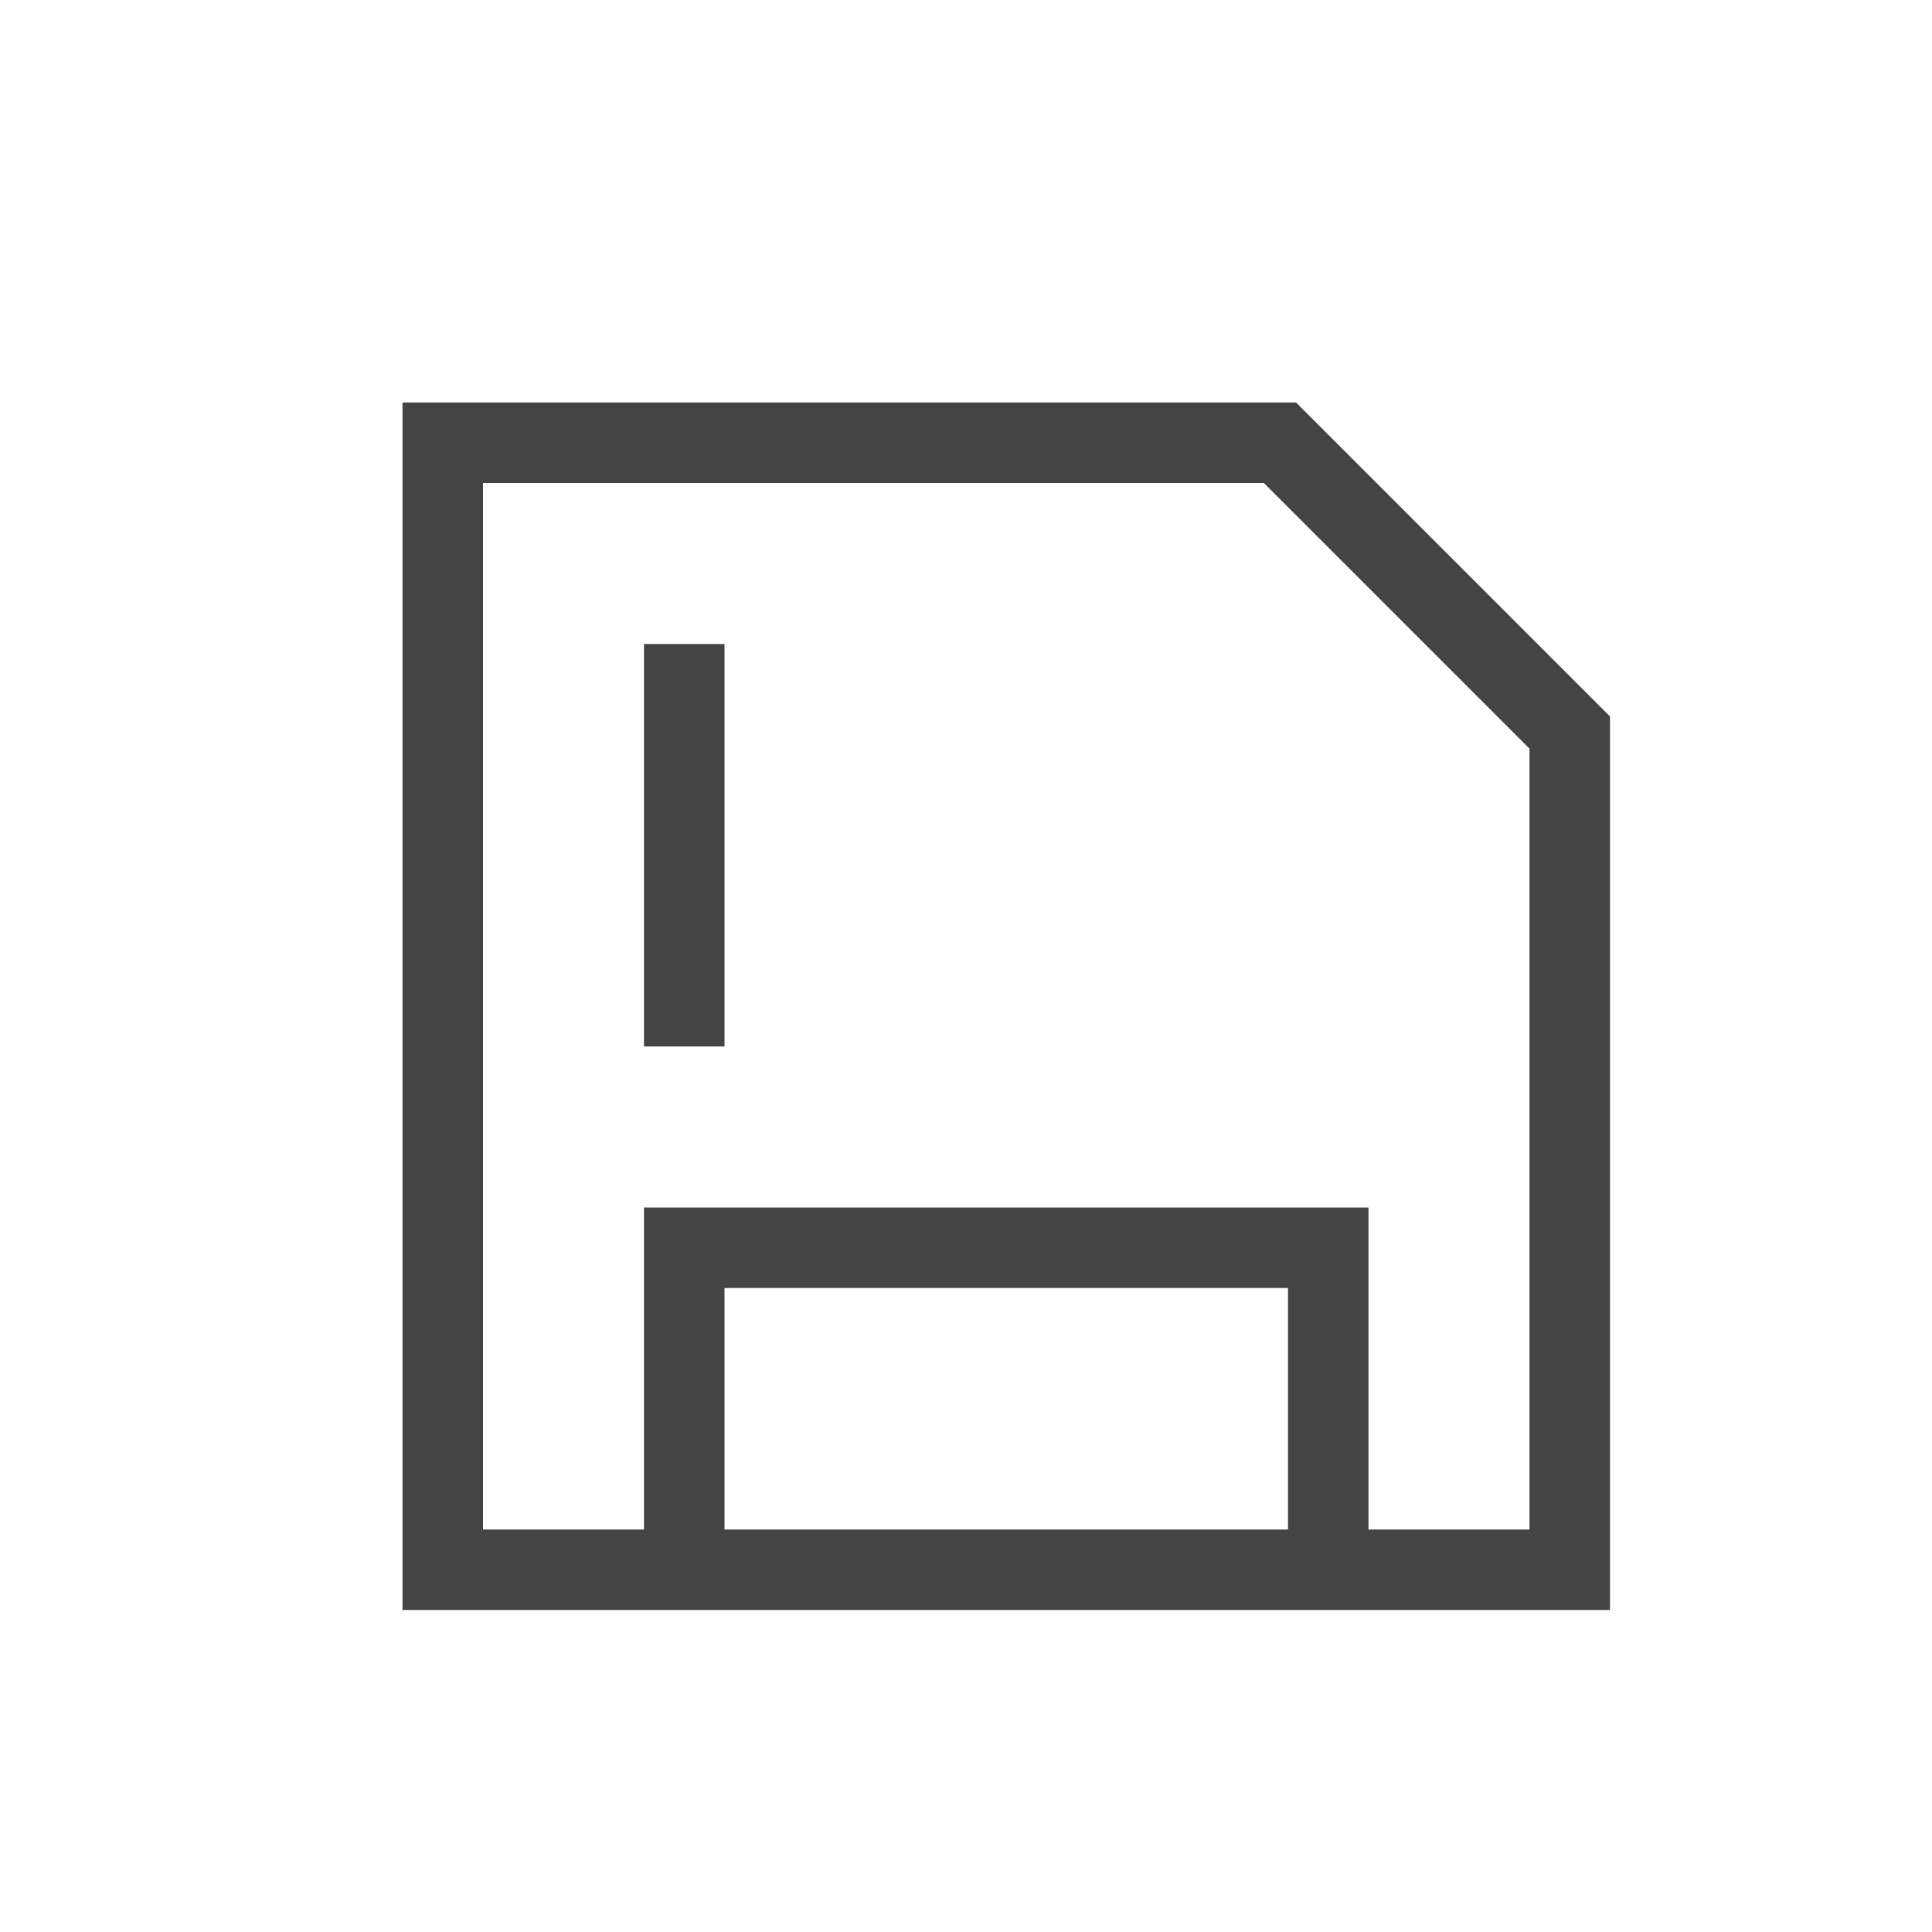 <?xml version="1.0" standalone="no"?><!DOCTYPE svg PUBLIC "-//W3C//DTD SVG 1.1//EN" "http://www.w3.org/Graphics/SVG/1.1/DTD/svg11.dtd"><svg t="1727344488300" class="icon" viewBox="0 0 1024 1024" version="1.1" xmlns="http://www.w3.org/2000/svg" p-id="14539" xmlns:xlink="http://www.w3.org/1999/xlink" width="200" height="200"><path d="M725.333 682.667v128h85.333V396.8L669.867 256H256v554.667h85.333v-170.667h42.667v170.667h298.667v-128H384v-42.667h341.333v42.667z m-38.4-469.333L853.333 379.733V853.333H213.333V213.333h473.6zM341.333 341.333h42.667v213.333H341.333V341.333z" fill="#444444" p-id="14540"></path></svg>
